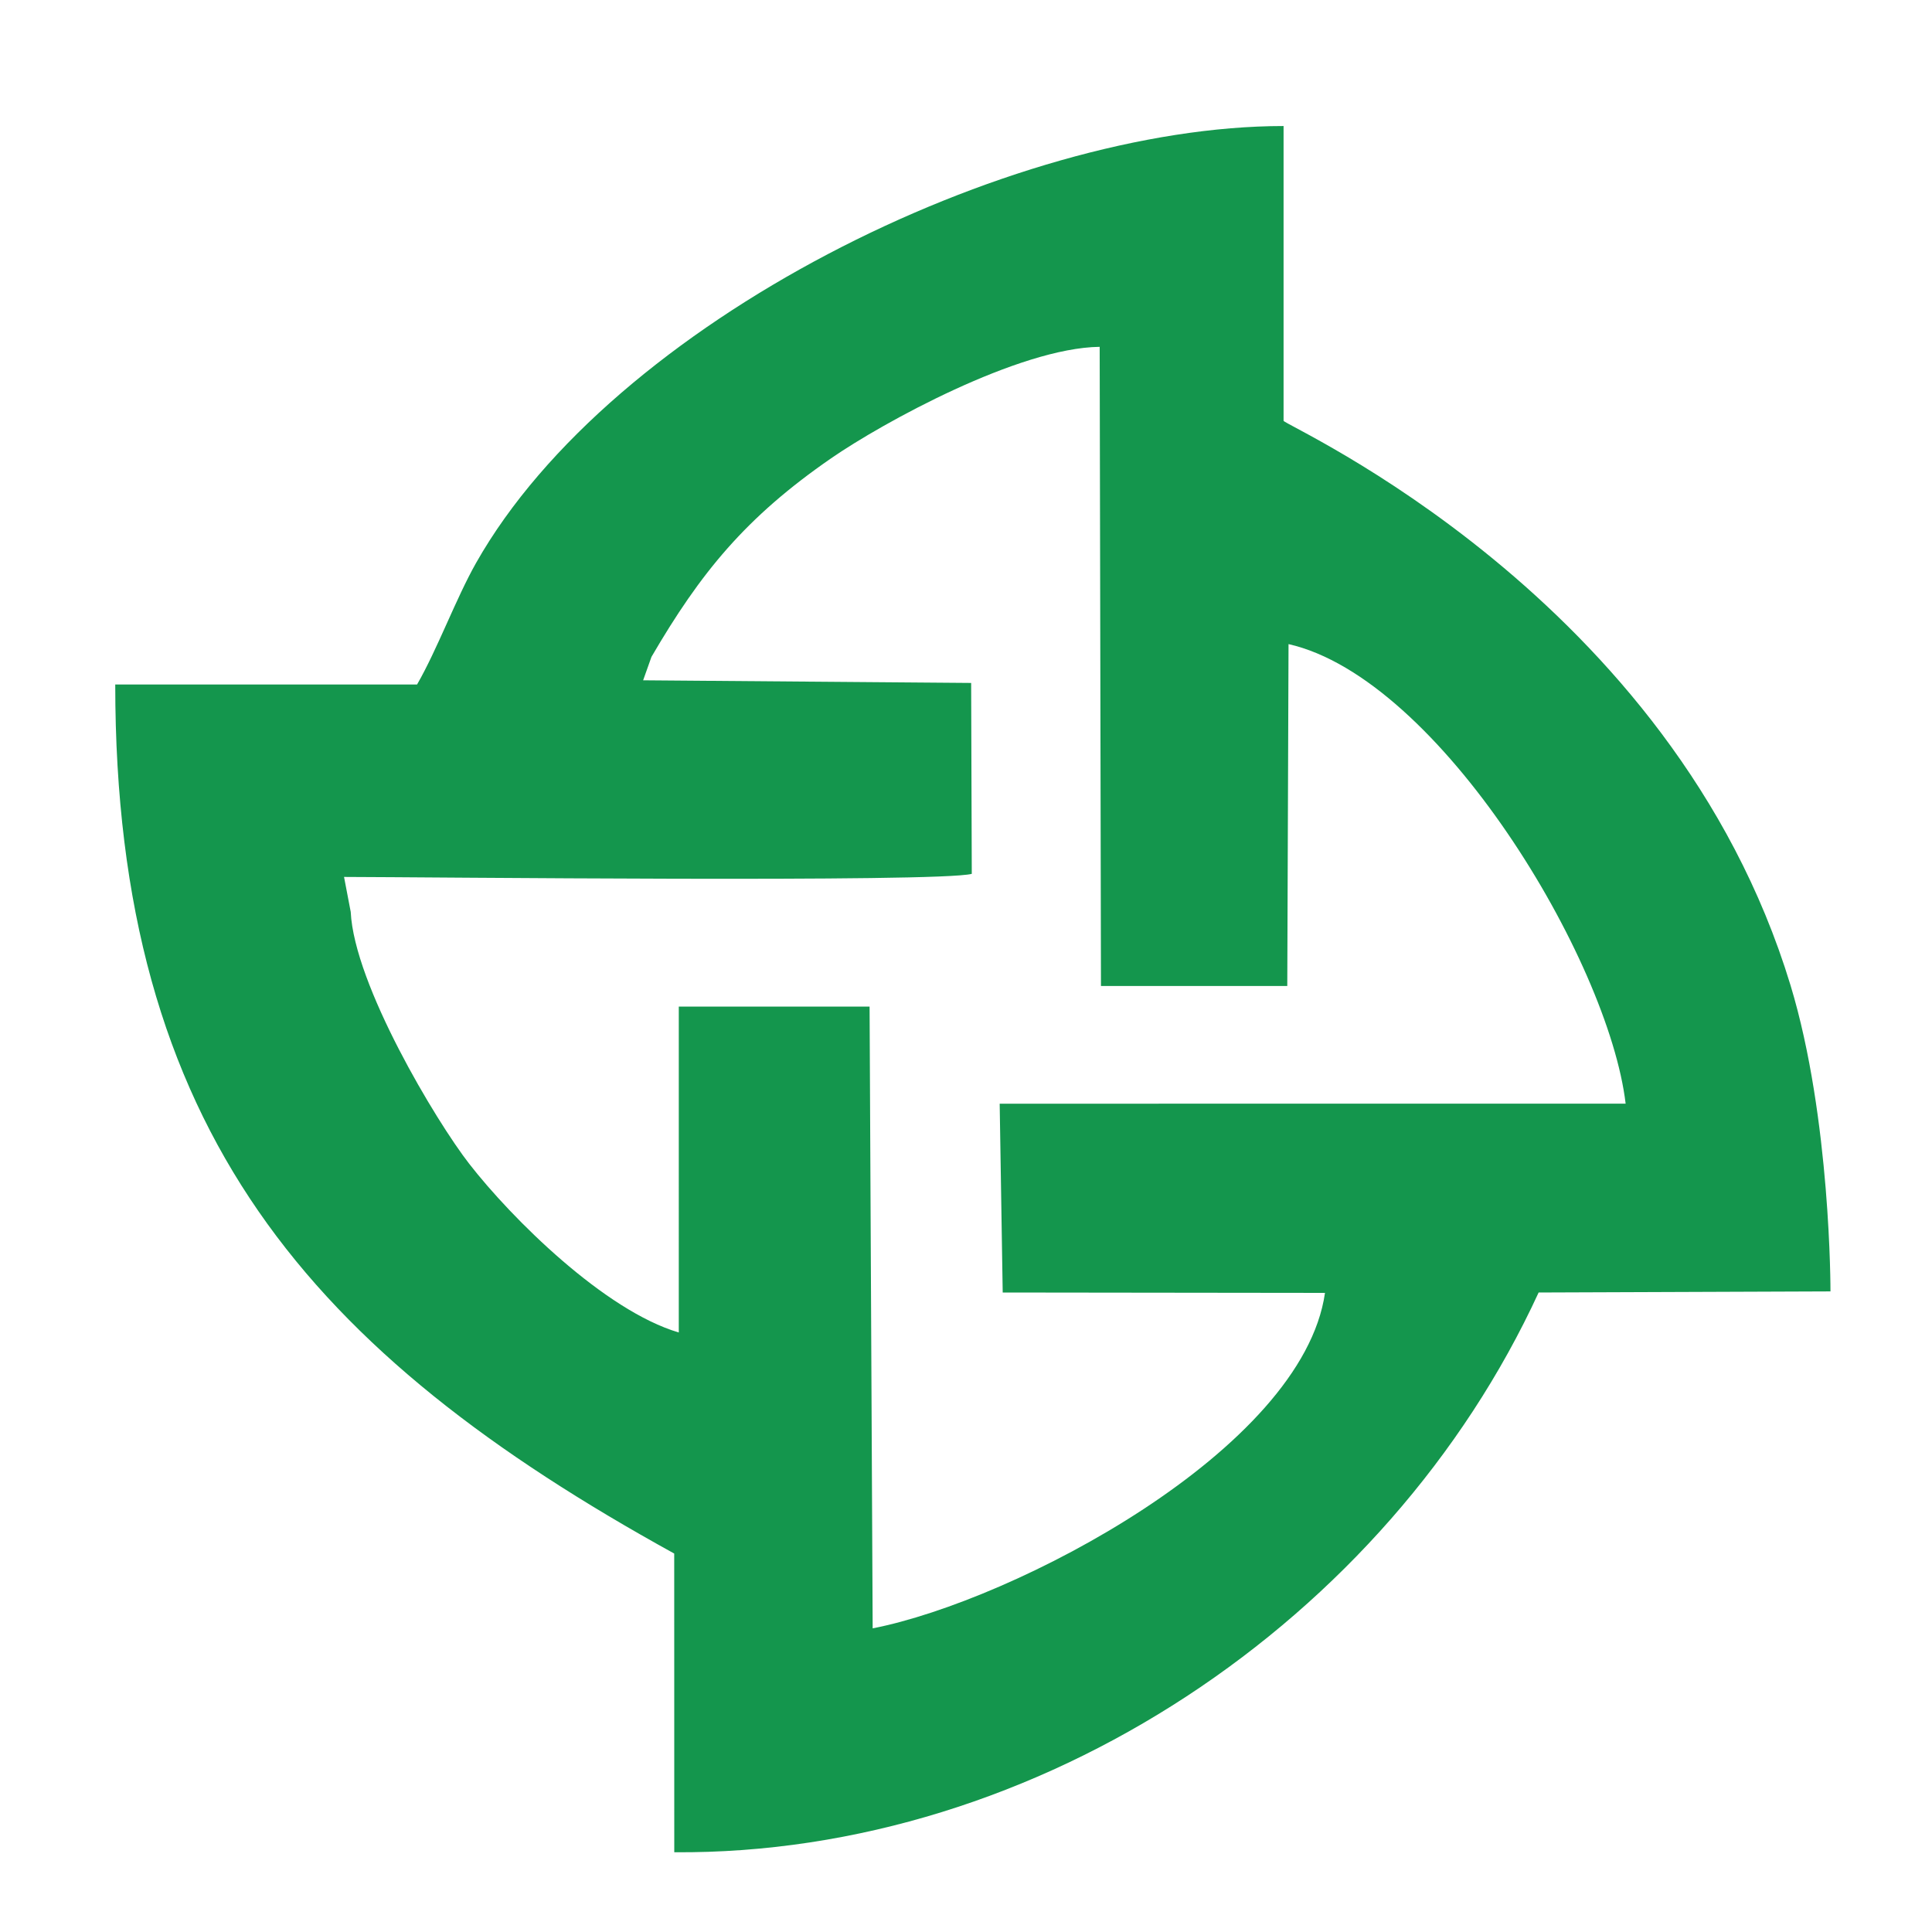 <svg width="120" height="120" fill="none" xmlns="http://www.w3.org/2000/svg"><path fill-rule="evenodd" clip-rule="evenodd" d="M25.906 42.514H7.158c0 27.712 12.143 41.532 34.719 53.98l.003 18.553c22.629.168 44.31-14.387 53.687-34.767l18.127-.068s.032-10.739-2.482-19.016c-7.345-24.171-31.413-34.753-31.487-35.059V7.828c-17.07 0-41.682 12.164-50.157 27.14-1.24 2.191-2.414 5.383-3.662 7.545Zm14.558-1.715-.518 1.456 20.374.164.039 11.858c-2.12.546-33.986.198-38.99.191l.415 2.17c.217 4.526 5.298 12.993 7.357 15.643 2.641 3.4 8.415 9.126 13.02 10.482V62.52h11.85l.192 38.62c8.792-1.72 26.701-11.085 28.094-20.836L62.28 80.28l-.188-11.727 38.879-.004c-1.056-8.914-11.567-26.418-20.938-28.543l-.078 21.235H68.383l-.08-39.699c-5.013.062-13.48 4.714-16.677 6.921-5.332 3.682-8.123 7.127-11.162 12.336Z" fill="#14964D"/></svg>
